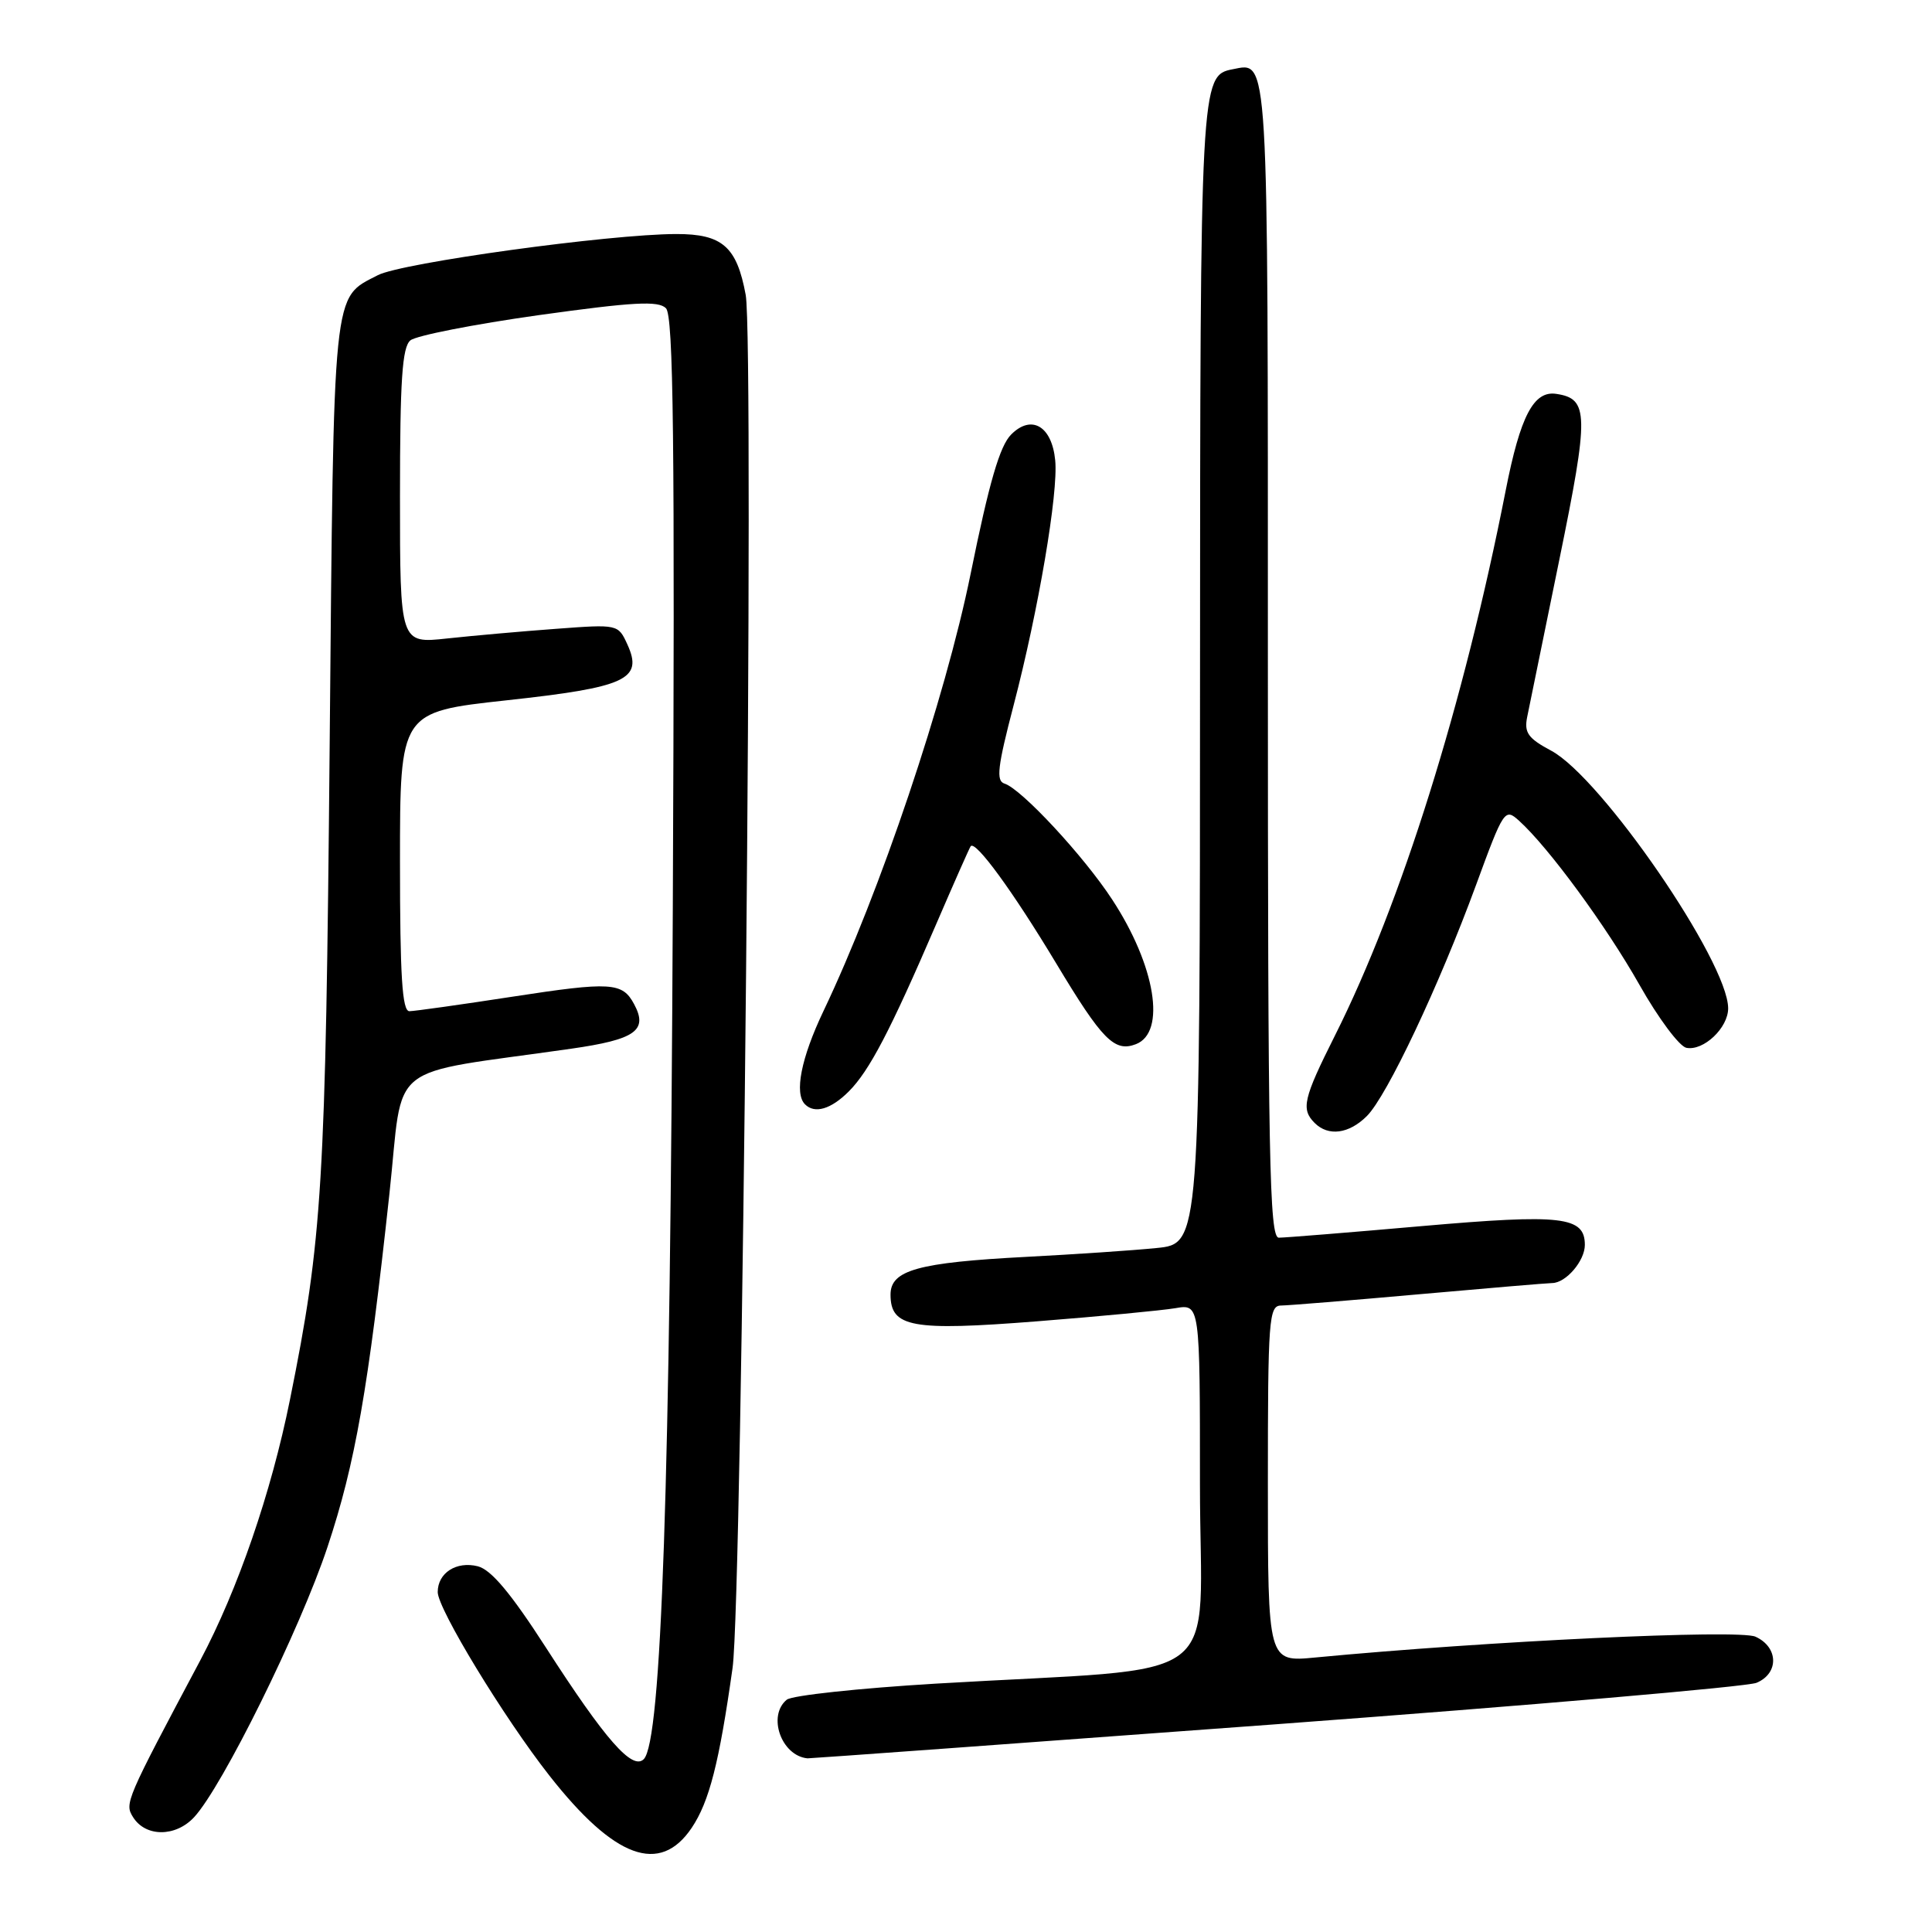 <?xml version="1.0" encoding="UTF-8" standalone="no"?>
<!DOCTYPE svg PUBLIC "-//W3C//DTD SVG 1.1//EN" "http://www.w3.org/Graphics/SVG/1.1/DTD/svg11.dtd" >
<svg xmlns="http://www.w3.org/2000/svg" xmlns:xlink="http://www.w3.org/1999/xlink" version="1.1" viewBox="0 0 256 256">
 <g >
 <path fill="currentColor"
d=" M 91.66 242.19 C 93.98 238.73 95.30 233.58 97.07 221.00 C 98.37 211.78 99.96 45.37 98.81 39.08 C 97.63 32.68 95.72 31.00 89.60 31.01 C 80.73 31.03 53.25 34.82 50.07 36.46 C 44.01 39.60 44.24 37.40 43.68 99.00 C 43.15 157.06 42.72 164.18 38.42 185.47 C 35.93 197.82 31.51 210.64 26.54 220.00 C 16.63 238.63 16.49 238.96 17.63 240.78 C 19.28 243.43 23.25 243.44 25.71 240.80 C 29.45 236.79 39.77 215.89 43.39 205.00 C 47.08 193.90 48.78 184.17 51.60 158.18 C 53.55 140.26 50.69 142.54 75.68 138.96 C 84.21 137.74 85.90 136.54 84.02 133.05 C 82.47 130.15 80.95 130.06 67.88 132.07 C 61.07 133.12 54.94 133.98 54.25 133.99 C 53.29 134.00 53.00 129.37 53.00 114.17 C 53.00 94.34 53.00 94.34 67.08 92.80 C 82.99 91.07 85.25 90.03 83.13 85.39 C 81.91 82.72 81.88 82.71 73.71 83.32 C 69.19 83.65 62.69 84.23 59.25 84.60 C 53.00 85.28 53.00 85.28 53.00 65.76 C 53.00 50.37 53.29 46.00 54.38 45.10 C 55.14 44.47 62.79 42.97 71.37 41.76 C 83.93 40.01 87.23 39.83 88.24 40.84 C 89.24 41.84 89.43 58.35 89.15 120.30 C 88.80 196.96 87.65 230.75 85.30 233.10 C 83.79 234.61 80.22 230.55 72.35 218.33 C 67.69 211.10 65.08 207.99 63.31 207.54 C 60.47 206.83 58.00 208.42 58.00 210.96 C 58.00 213.18 66.78 227.62 72.80 235.28 C 81.42 246.26 87.44 248.47 91.66 242.19 Z  M 169.00 228.48 C 202.82 225.97 231.51 223.50 232.75 222.98 C 235.74 221.73 235.67 218.26 232.61 216.87 C 230.42 215.87 197.01 217.46 174.25 219.63 C 168.00 220.23 168.00 220.23 168.00 196.62 C 168.00 174.80 168.13 173.00 169.75 172.99 C 170.71 172.98 178.93 172.31 188.00 171.50 C 197.07 170.69 205.03 170.02 205.68 170.01 C 207.50 169.99 210.00 167.07 210.00 164.96 C 210.00 161.19 206.99 160.84 188.45 162.46 C 178.80 163.31 170.25 164.00 169.45 164.00 C 168.20 164.00 168.00 153.68 168.00 87.62 C 168.00 6.05 168.13 8.25 163.32 9.18 C 159.08 9.99 159.03 10.91 159.01 89.65 C 159.00 164.80 159.00 164.80 153.25 165.37 C 150.09 165.69 142.32 166.21 136.00 166.54 C 121.64 167.29 118.00 168.30 118.00 171.54 C 118.00 175.88 120.79 176.39 137.43 175.08 C 145.72 174.43 153.96 173.64 155.75 173.34 C 159.00 172.78 159.00 172.78 159.00 196.77 C 159.00 224.06 163.40 220.75 124.00 223.09 C 113.83 223.70 104.94 224.65 104.25 225.22 C 101.65 227.35 103.53 232.66 107.00 232.99 C 107.28 233.01 135.18 230.98 169.00 228.48 Z  M 181.12 147.88 C 183.79 145.21 190.67 130.65 195.59 117.25 C 199.25 107.26 199.40 107.05 201.28 108.75 C 205.18 112.27 212.83 122.70 217.24 130.50 C 219.72 134.90 222.52 138.65 223.45 138.84 C 225.73 139.29 229.00 136.19 228.99 133.60 C 228.96 127.42 212.20 103.03 205.54 99.47 C 202.47 97.83 201.94 97.08 202.36 95.00 C 202.64 93.62 204.56 84.25 206.62 74.16 C 210.57 54.86 210.53 52.83 206.21 52.19 C 203.22 51.74 201.45 55.12 199.51 65.00 C 193.95 93.31 185.67 119.72 176.88 137.23 C 172.69 145.58 172.37 146.97 174.20 148.80 C 176.01 150.61 178.75 150.25 181.12 147.88 Z  M 112.46 144.63 C 115.19 141.90 117.94 136.64 124.03 122.50 C 126.40 117.00 128.46 112.34 128.62 112.13 C 129.25 111.31 134.20 118.09 139.95 127.65 C 146.05 137.80 147.67 139.45 150.51 138.36 C 154.56 136.81 153.11 127.96 147.38 119.21 C 143.61 113.43 135.33 104.52 133.10 103.83 C 131.96 103.48 132.18 101.60 134.31 93.45 C 137.59 80.90 140.25 65.28 139.82 60.99 C 139.38 56.46 136.68 54.87 133.99 57.57 C 132.48 59.07 131.07 63.91 128.61 76.05 C 125.25 92.58 116.62 118.23 109.10 134.00 C 106.15 140.20 105.22 144.89 106.67 146.33 C 107.95 147.62 110.11 146.98 112.46 144.63 Z "/>
</g>
</svg>